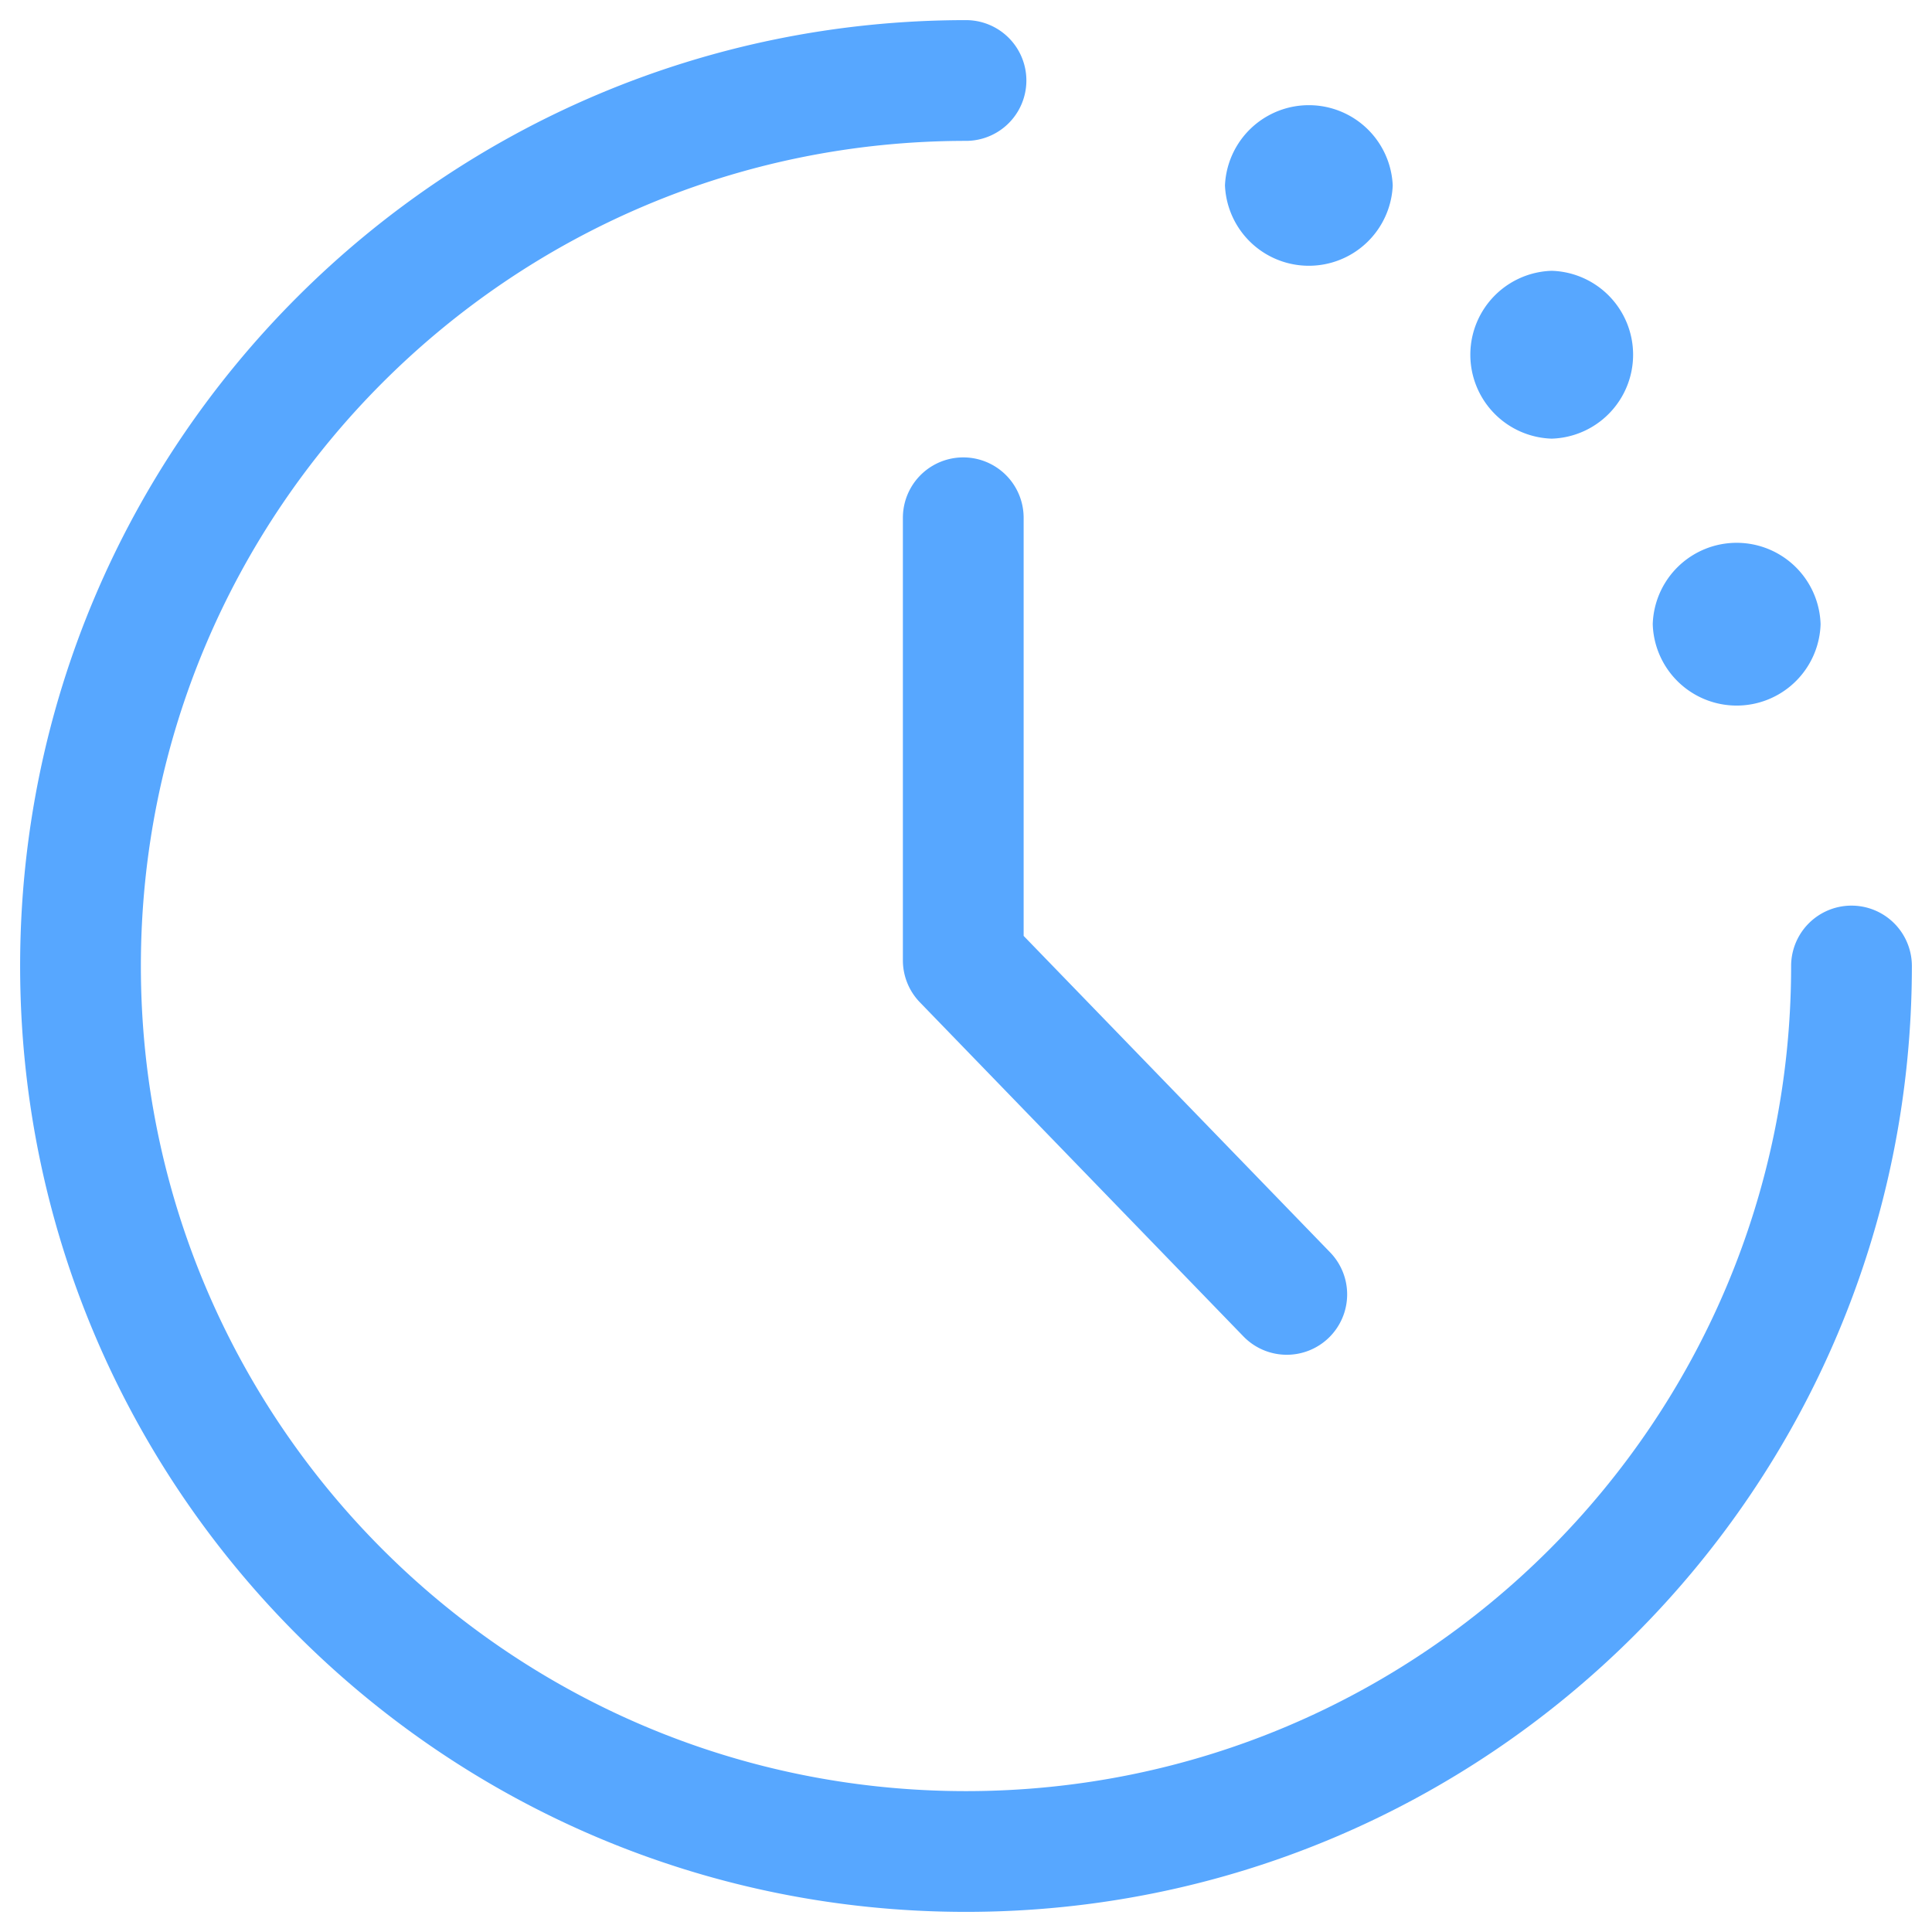 <?xml version="1.0" standalone="no"?><!DOCTYPE svg PUBLIC "-//W3C//DTD SVG 1.1//EN" "http://www.w3.org/Graphics/SVG/1.1/DTD/svg11.dtd"><svg t="1508221037075" class="icon" style="" viewBox="0 0 1024 1024" version="1.1" xmlns="http://www.w3.org/2000/svg" p-id="6767" xmlns:xlink="http://www.w3.org/1999/xlink" width="200" height="200"><defs><style type="text/css"></style></defs><path d="M542.549 274.432v221.611l162.347 167.637a32 32 0 1 1-45.995 44.501l-171.307-176.896a32 32 0 0 1-9.045-22.272V274.432a32 32 0 0 1 64 0zM512 10.667a32 32 0 1 1 0 64C270.507 74.667 74.667 270.507 74.667 512S270.507 949.333 512 949.333 949.333 753.493 949.333 512a32 32 0 1 1 64 0c0 276.907-224.427 501.333-501.333 501.333S10.667 788.907 10.667 512 235.093 10.667 512 10.667z m310.443 132.864a44.501 44.501 0 0 1 0 88.96 44.501 44.501 0 0 1 0-88.96z m-84.267-45.227a44.501 44.501 0 0 1-88.917 0 44.501 44.501 0 0 1 88.917 0z m226.773 232.533a44.501 44.501 0 0 1-88.96 0 44.501 44.501 0 0 1 88.96 0z" fill="#57A7FF" p-id="6768"></path></svg>